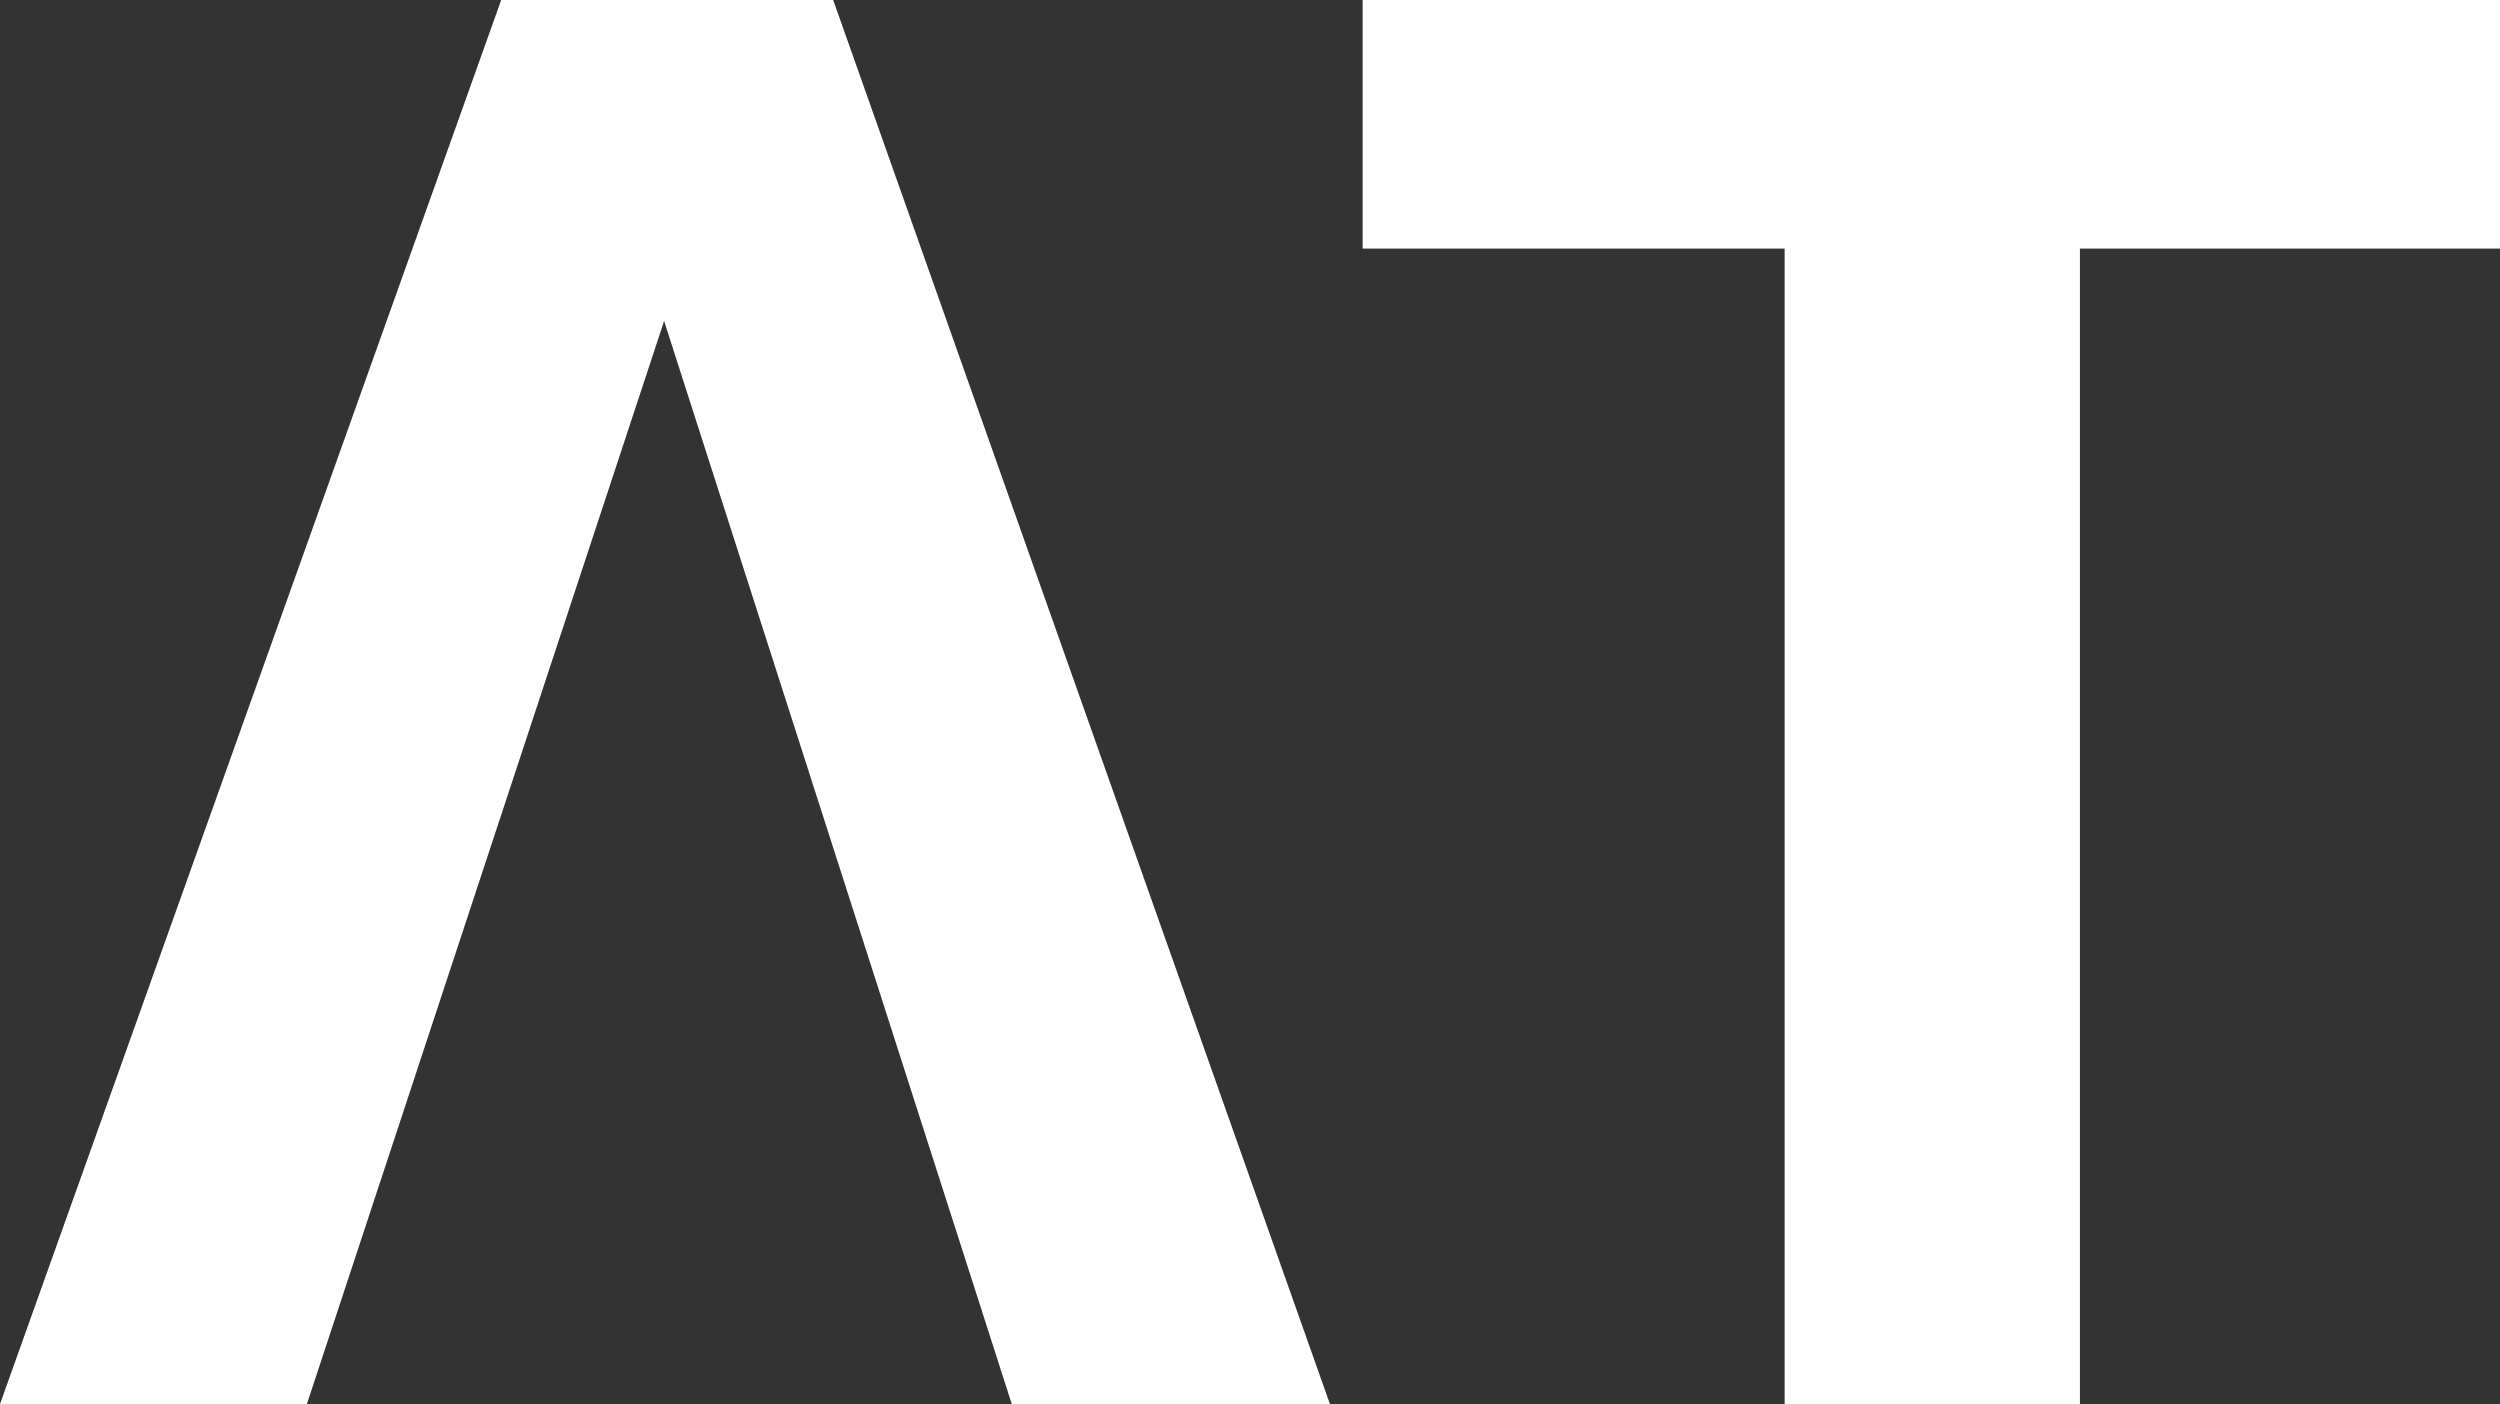 <?xml version="1.0" encoding="UTF-8"?><svg id="Layer_1" xmlns="http://www.w3.org/2000/svg" viewBox="0 0 2686 1508.56"><rect x="0" y="0" width="2686" height="1508.56" fill="#333333" stroke="none"/><defs><style>.cls-1{fill:#fff;}</style></defs><path class="cls-1" d="M2686,0V267.1h-451.32V1508.56h-317.27V267.1h-453.37V0h1221.95Z"/><polygon class="cls-1" points="895.17 0 538.49 0 0 1508.56 329.71 1508.56 423.92 1222.98 423.92 1222.98 429.14 1207.15 523.1 922.23 523.1 922.23 713.52 344.88 898.87 922.23 898.87 922.23 903.66 937.15 904.08 938.48 904.08 938.48 987.52 1198.43 987.52 1198.43 1087.06 1508.56 1428.89 1508.56 895.17 0"/></svg>